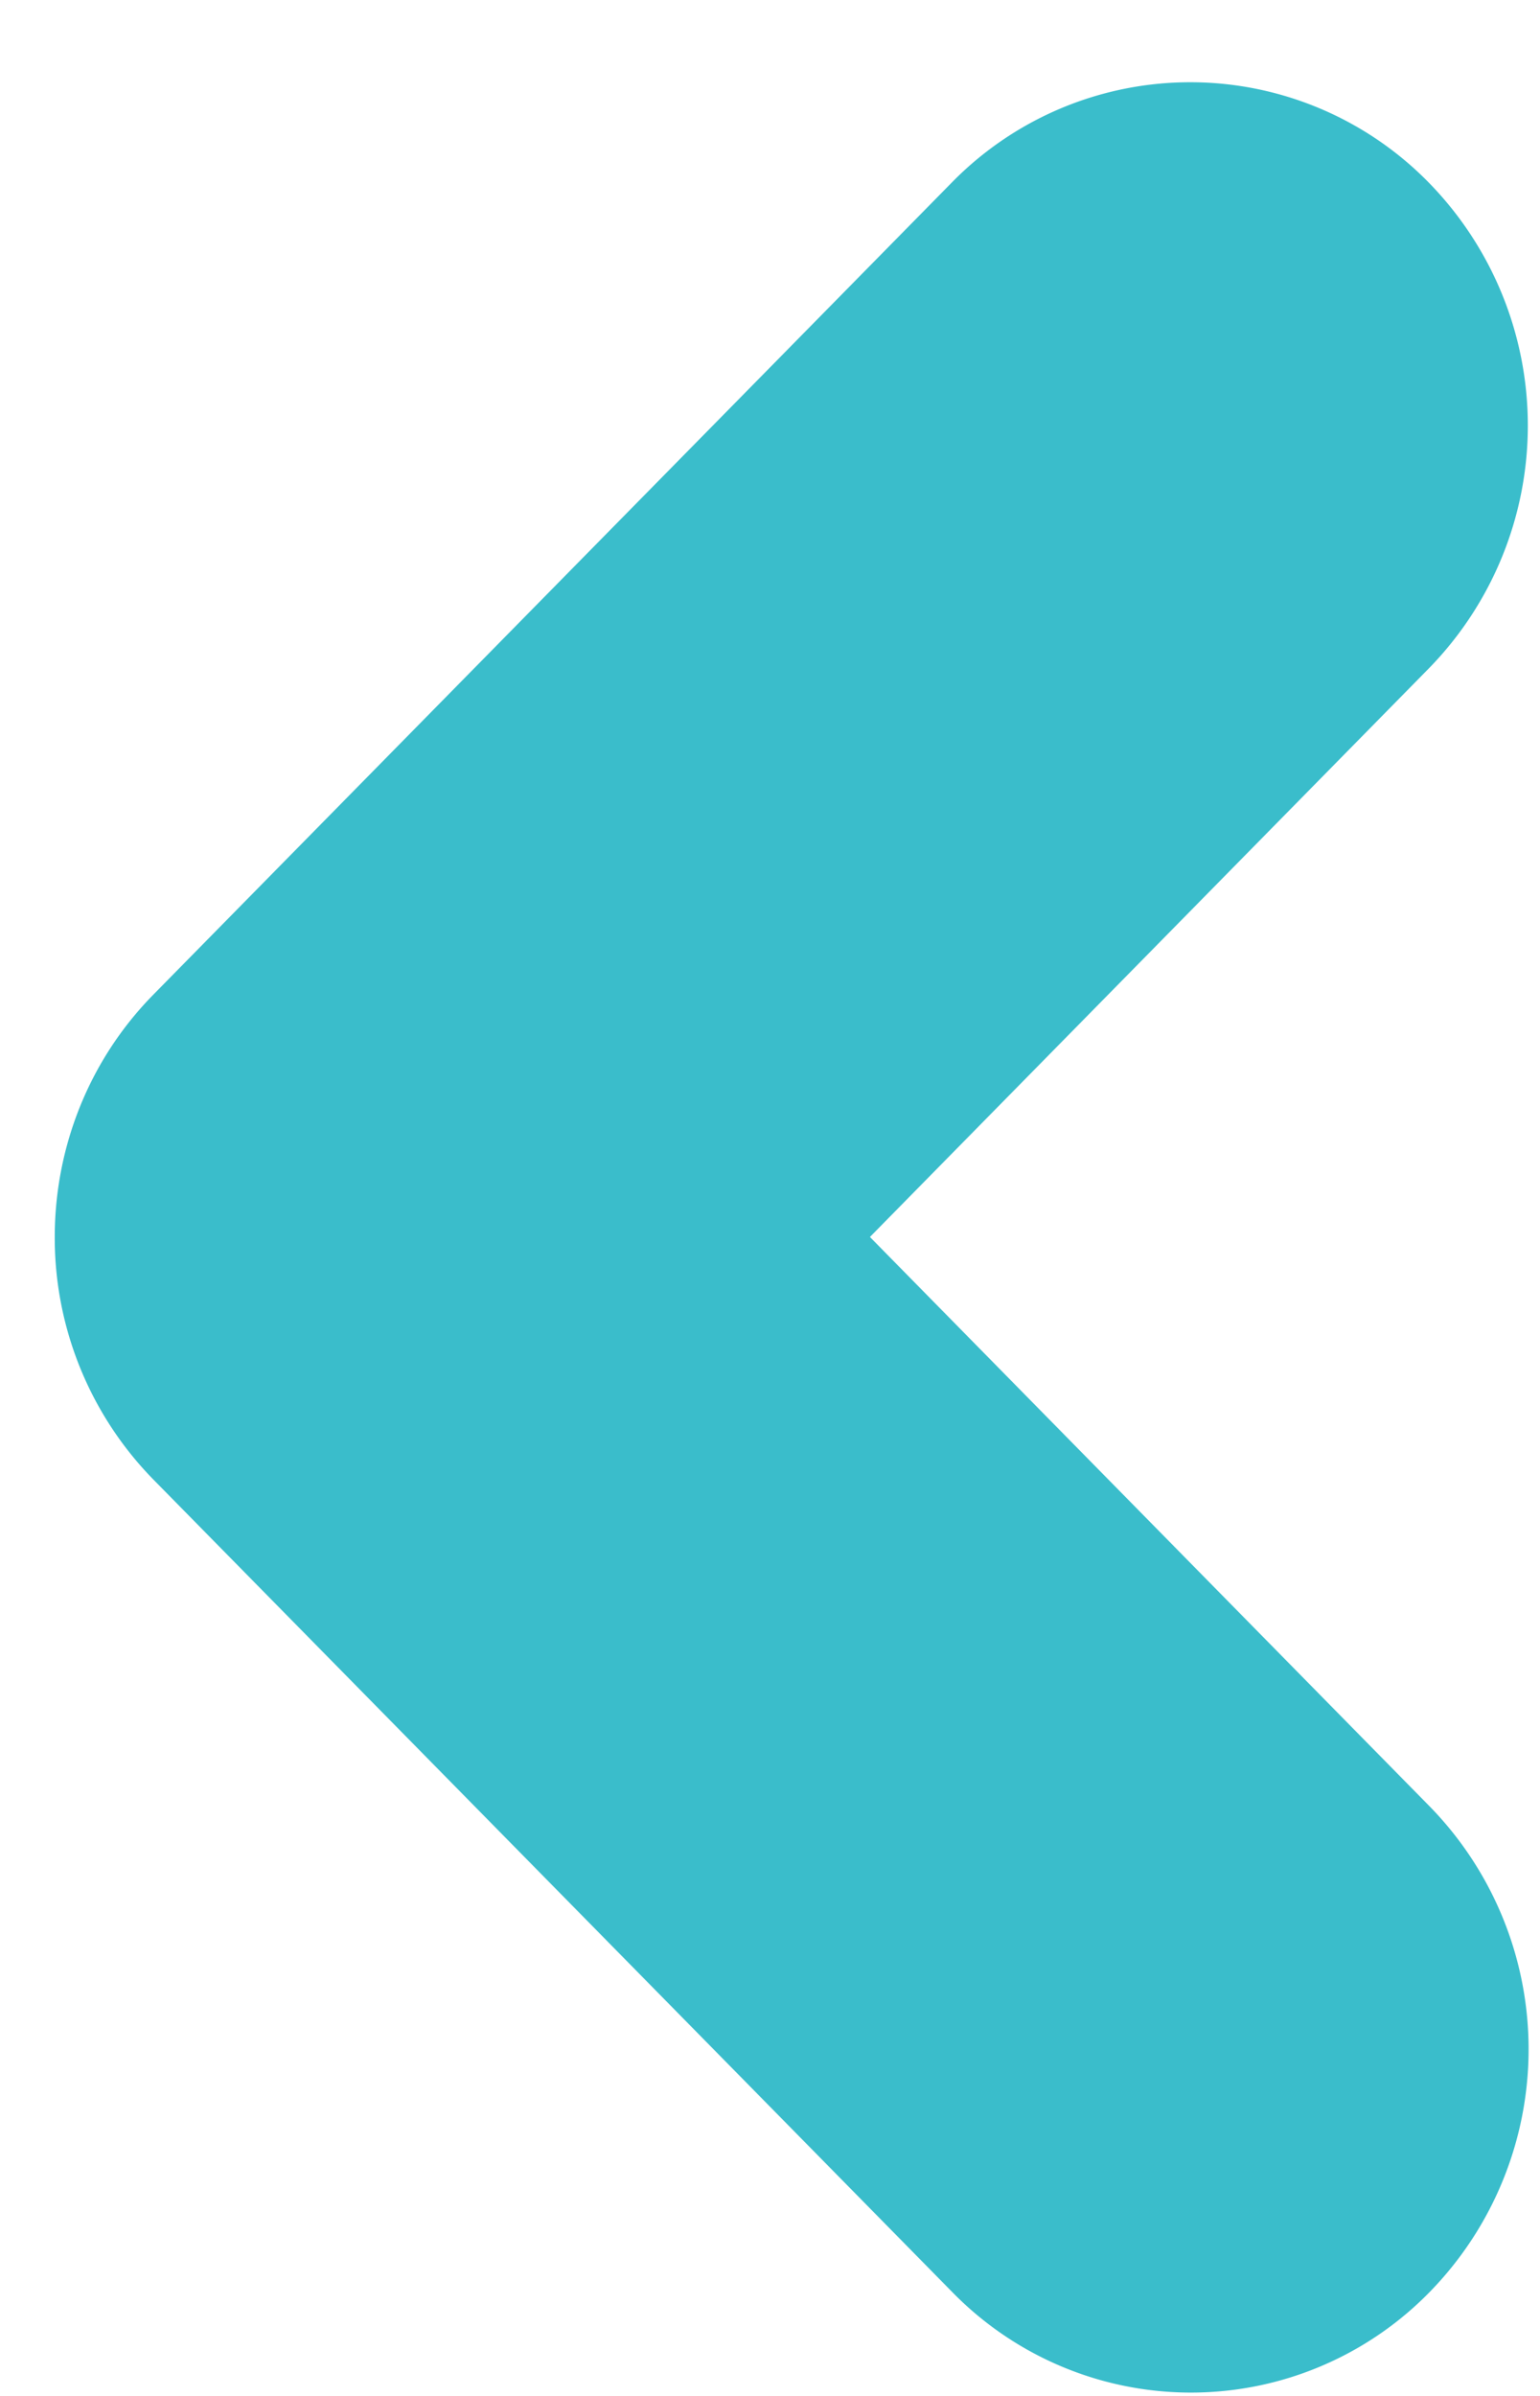 <svg xmlns="http://www.w3.org/2000/svg" xmlns:xlink="http://www.w3.org/1999/xlink" width="9" height="14" viewBox="0 0 9 14"><defs><path id="97a9a" d="M261.32 752.228c0-.513.193-1.027.578-1.418l4.663-4.742a1.95 1.95 0 0 1 2.79 0 2.03 2.03 0 0 1 0 2.837l-3.267 3.323 3.271 3.327a2.03 2.03 0 0 1 0 2.838 1.95 1.95 0 0 1-2.79 0l-4.667-4.746a2.018 2.018 0 0 1-.578-1.419"/></defs><g><g clip-path="url(#clip-7EEFD6CC-D29E-4E05-84B0-7EC75B4B2E1C)" transform="translate(-261 -745)"><use fill="#3abdcb" xlink:href="#97a9a"/></g></g></svg>